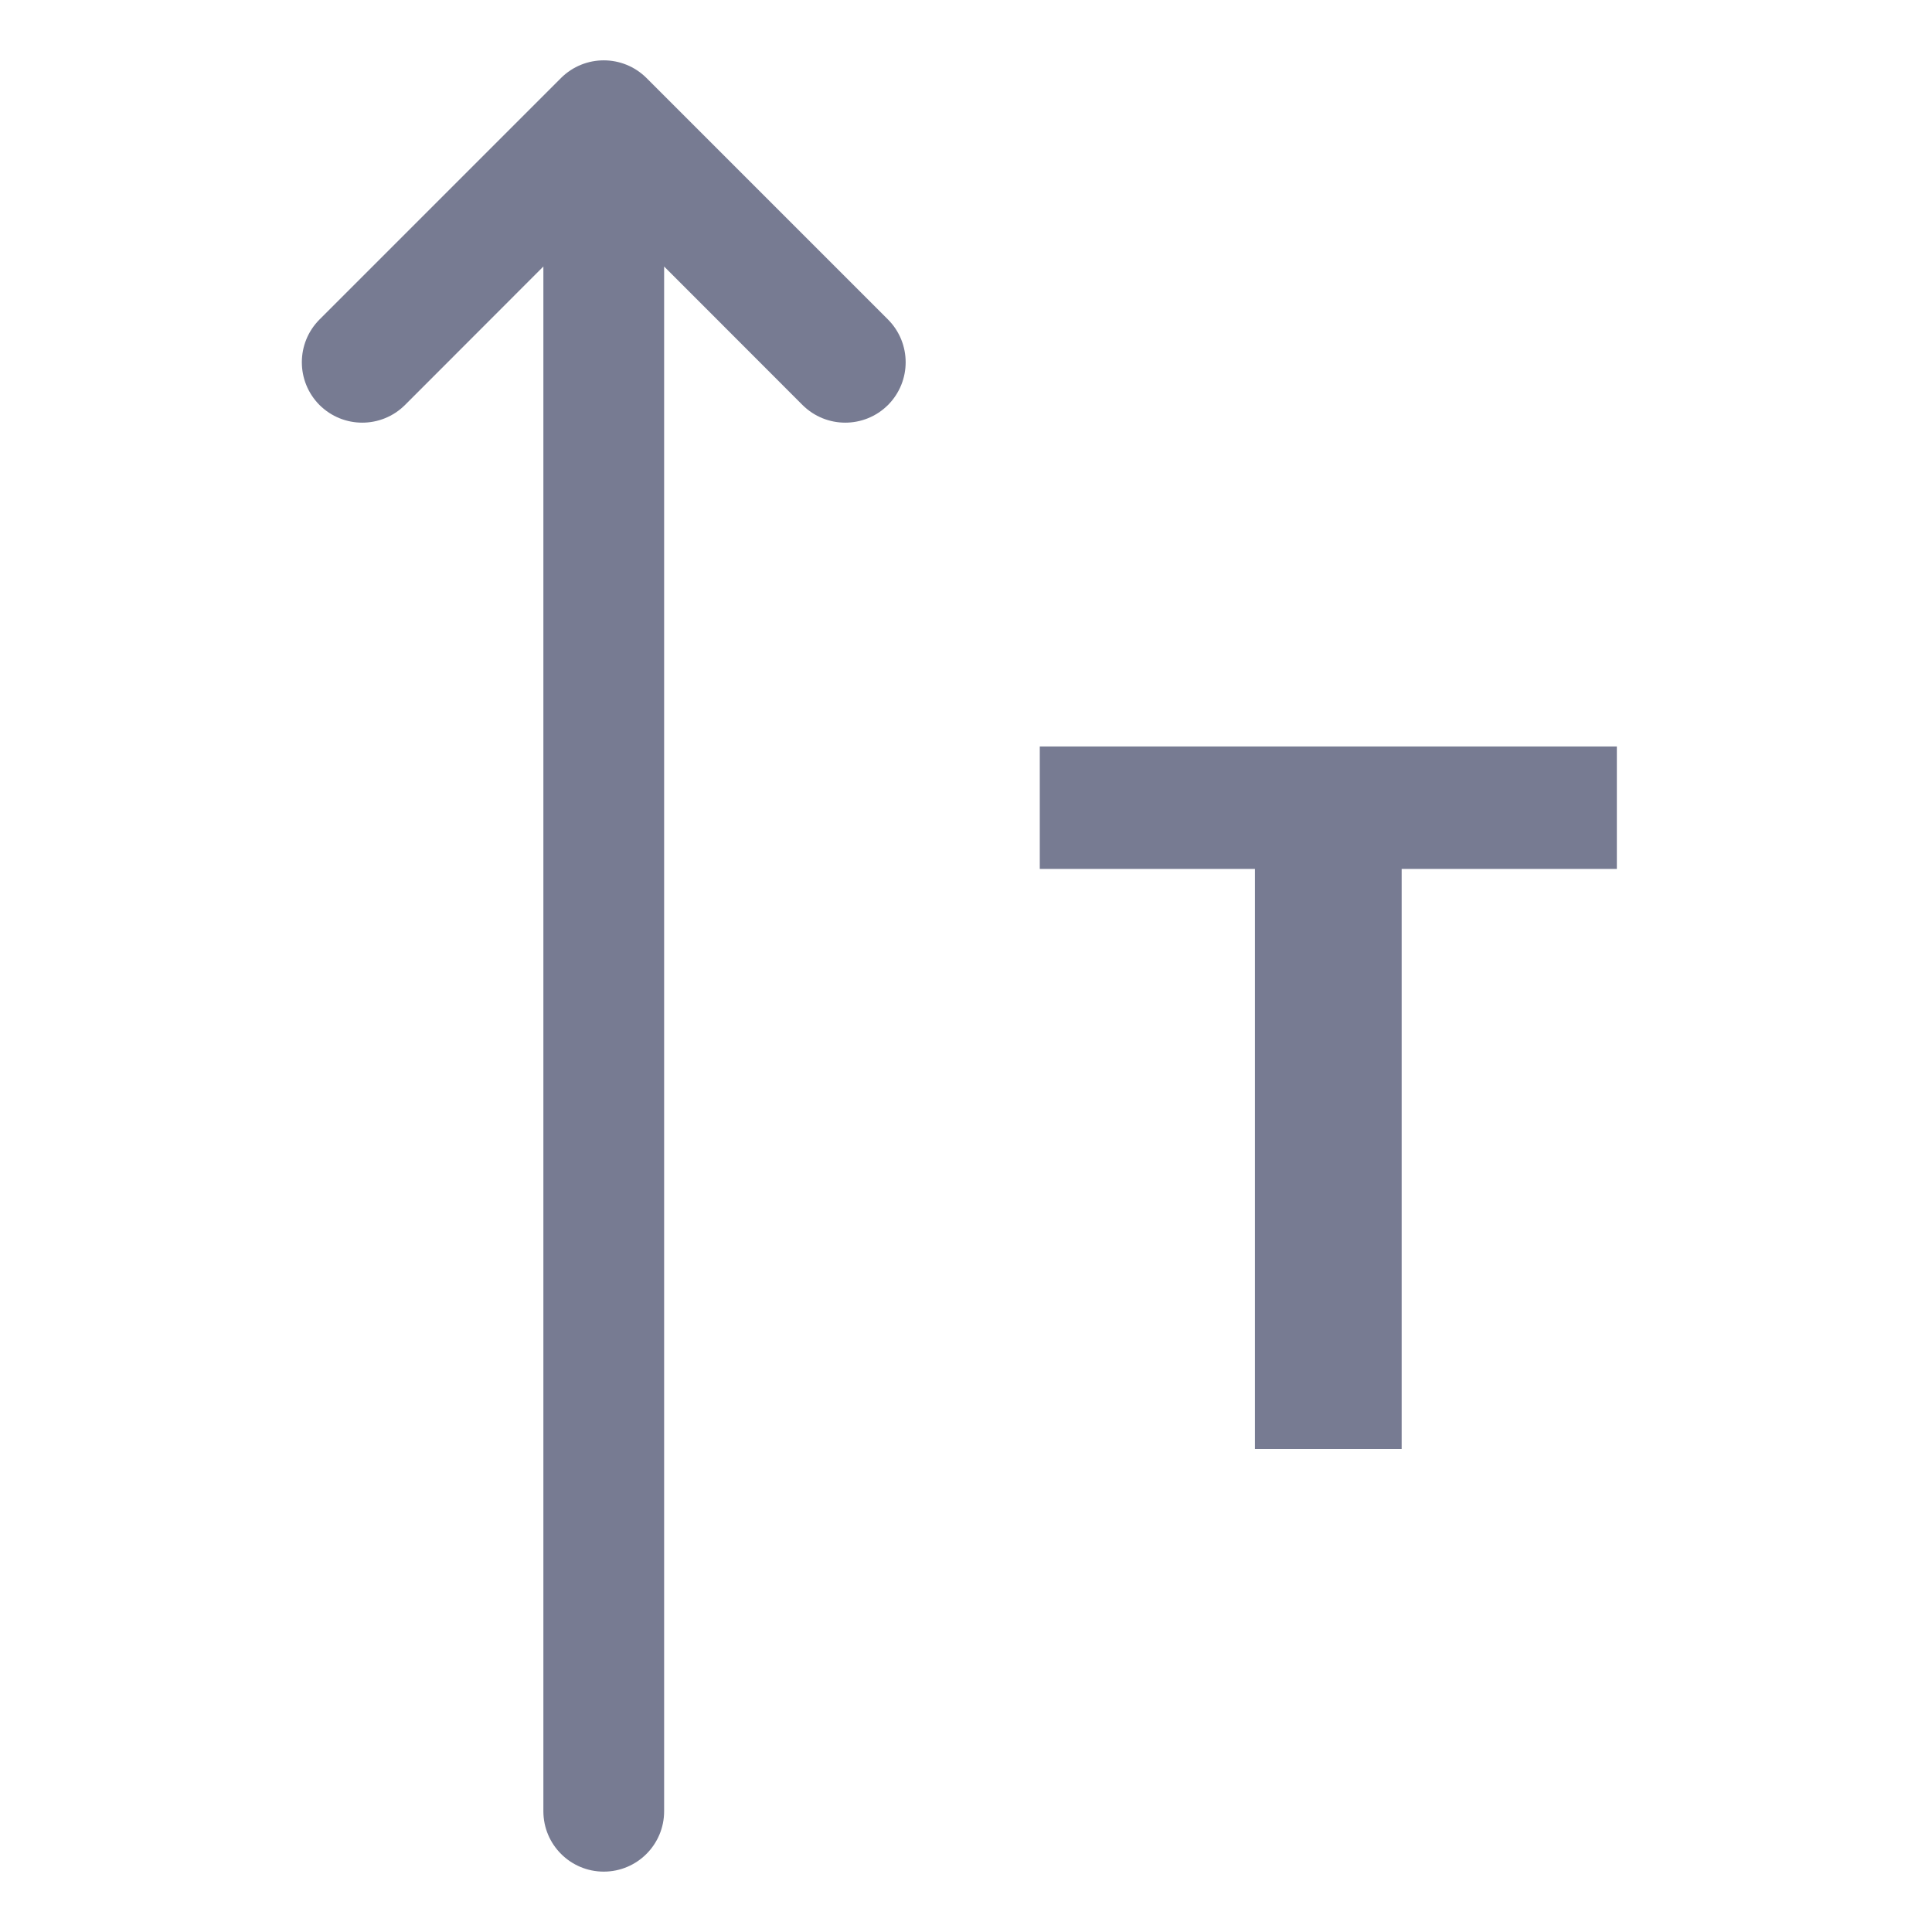 <svg width="16" height="16" viewBox="0 0 16 16" fill="none" xmlns="http://www.w3.org/2000/svg">
<path fill-rule="evenodd" clip-rule="evenodd" d="M5.354 0.646L7.354 2.646C7.549 2.842 7.549 3.158 7.354 3.354C7.158 3.549 6.842 3.549 6.646 3.354L5.5 2.207V15C5.5 15.276 5.276 15.5 5 15.5C4.724 15.5 4.5 15.276 4.5 15V2.207L3.354 3.354C3.158 3.549 2.842 3.549 2.646 3.354C2.451 3.158 2.451 2.842 2.646 2.646L4.646 0.646C4.842 0.451 5.158 0.451 5.354 0.646Z" fill="#777B92"/>
<path fill-rule="evenodd" clip-rule="evenodd" d="M8.611 6.182H13.39V7.196H11.608V12H10.393V7.196H8.611V6.182Z" fill="#777B92"/>
</svg>
